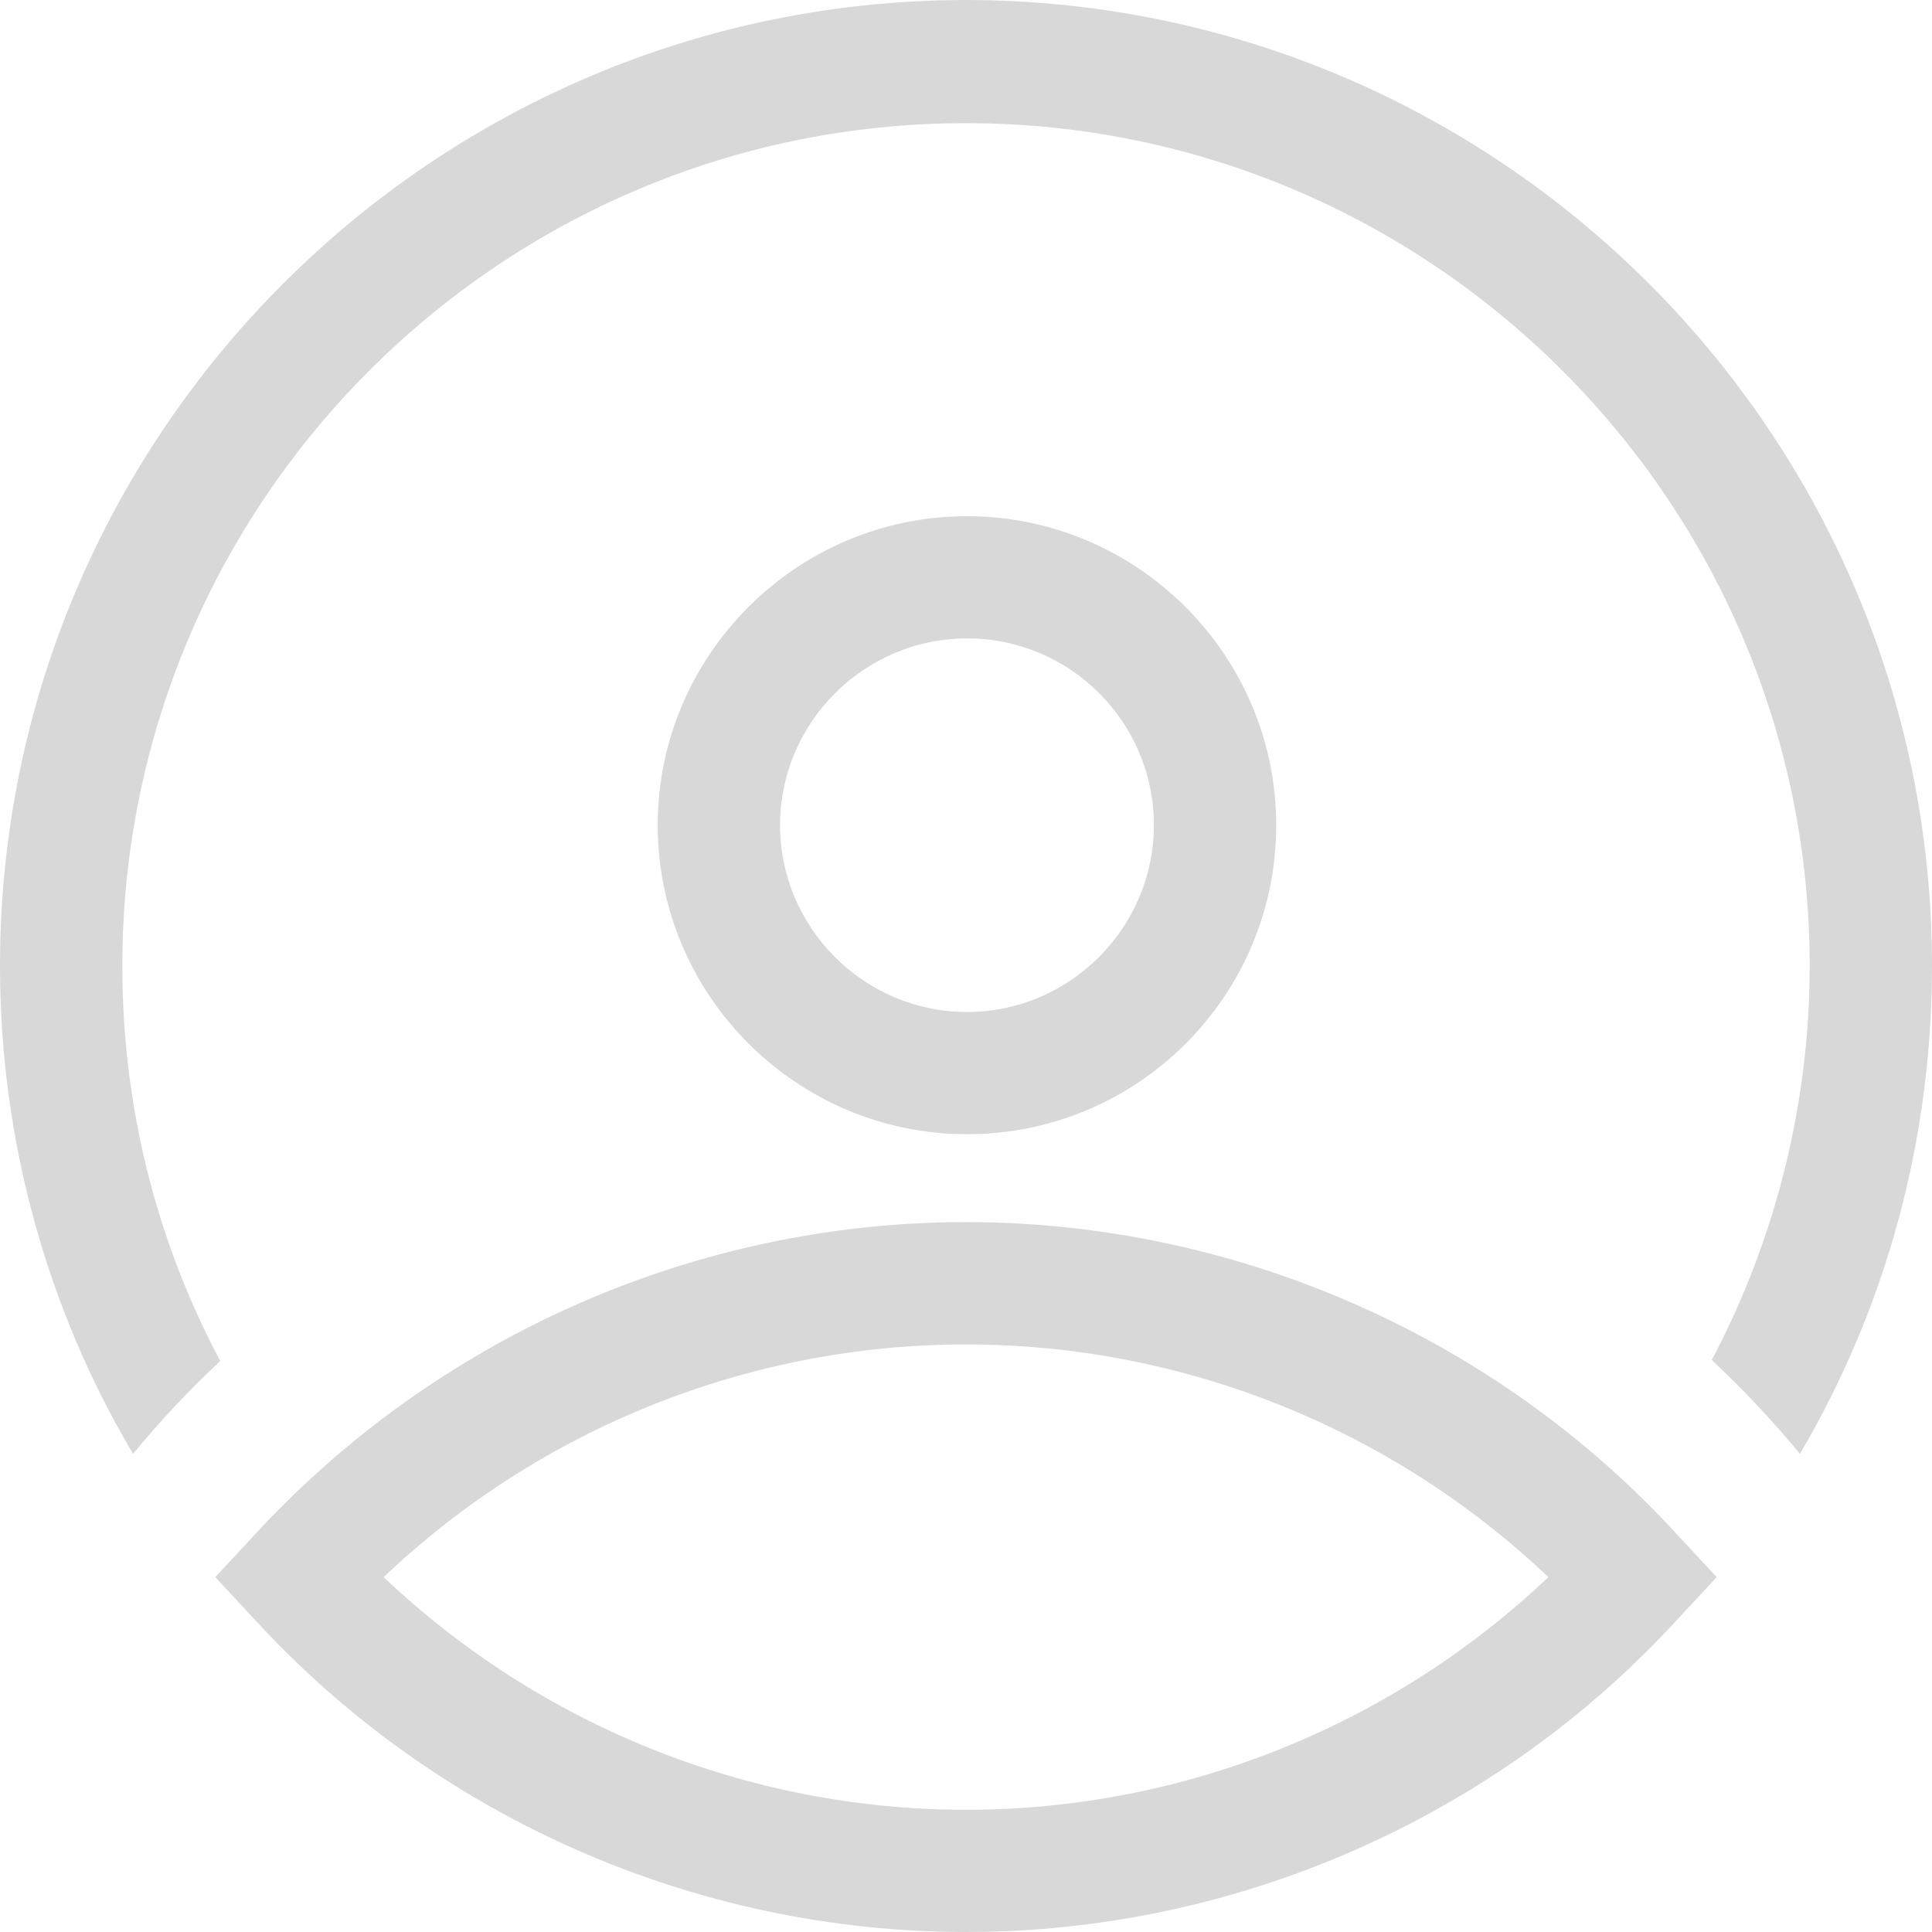 <?xml version="1.0" encoding="UTF-8"?>
<svg width="16px" height="16px" viewBox="0 0 16 16" version="1.1" xmlns="http://www.w3.org/2000/svg" xmlns:xlink="http://www.w3.org/1999/xlink">
    <title>形状结合</title>
    <g id="页面-1" stroke="none" stroke-width="1" fill="none" fill-rule="evenodd">
        <g id="登录" transform="translate(-93, -189)" fill="#D8D8D8">
            <path d="M101,199.121 C103.237,199.121 105.393,200.069 106.901,201.721 L107.217,202.061 L106.901,202.401 C105.393,204.053 103.237,205 101,205 C98.763,205 96.607,204.053 95.099,202.401 L94.783,202.061 L95.099,201.721 C96.615,200.069 98.763,199.121 101,199.121 Z M101,200.134 C99.201,200.134 97.474,200.83 96.177,202.061 C97.474,203.291 99.201,203.988 101,203.988 C102.799,203.988 104.526,203.291 105.823,202.061 C104.526,200.83 102.799,200.134 101,200.134 Z M100.992,189 C105.409,189 109,192.587 109,197 C109,198.425 108.627,199.818 107.906,201.04 C107.679,200.765 107.436,200.506 107.176,200.263 C107.703,199.267 107.987,198.142 107.987,197 C107.987,193.154 104.85,190.02 101,190.02 C97.15,190.02 94.013,193.146 94.013,197 C94.013,198.15 94.289,199.267 94.824,200.271 C94.564,200.514 94.321,200.773 94.102,201.04 C93.381,199.826 93,198.425 93,197 C93,192.595 96.583,189.008 100.992,189 Z M101.008,193.275 C102.418,193.275 103.569,194.425 103.569,195.834 C103.569,197.243 102.427,198.393 101.008,198.393 C99.598,198.393 98.447,197.243 98.447,195.834 C98.447,194.425 99.598,193.275 101.008,193.275 Z M101.008,194.287 C100.157,194.287 99.46,194.984 99.46,195.834 C99.46,196.684 100.157,197.381 101.008,197.381 C101.859,197.381 102.556,196.684 102.556,195.834 C102.556,194.984 101.867,194.287 101.008,194.287 Z" id="形状结合"></path>
        </g>
    </g>
</svg>